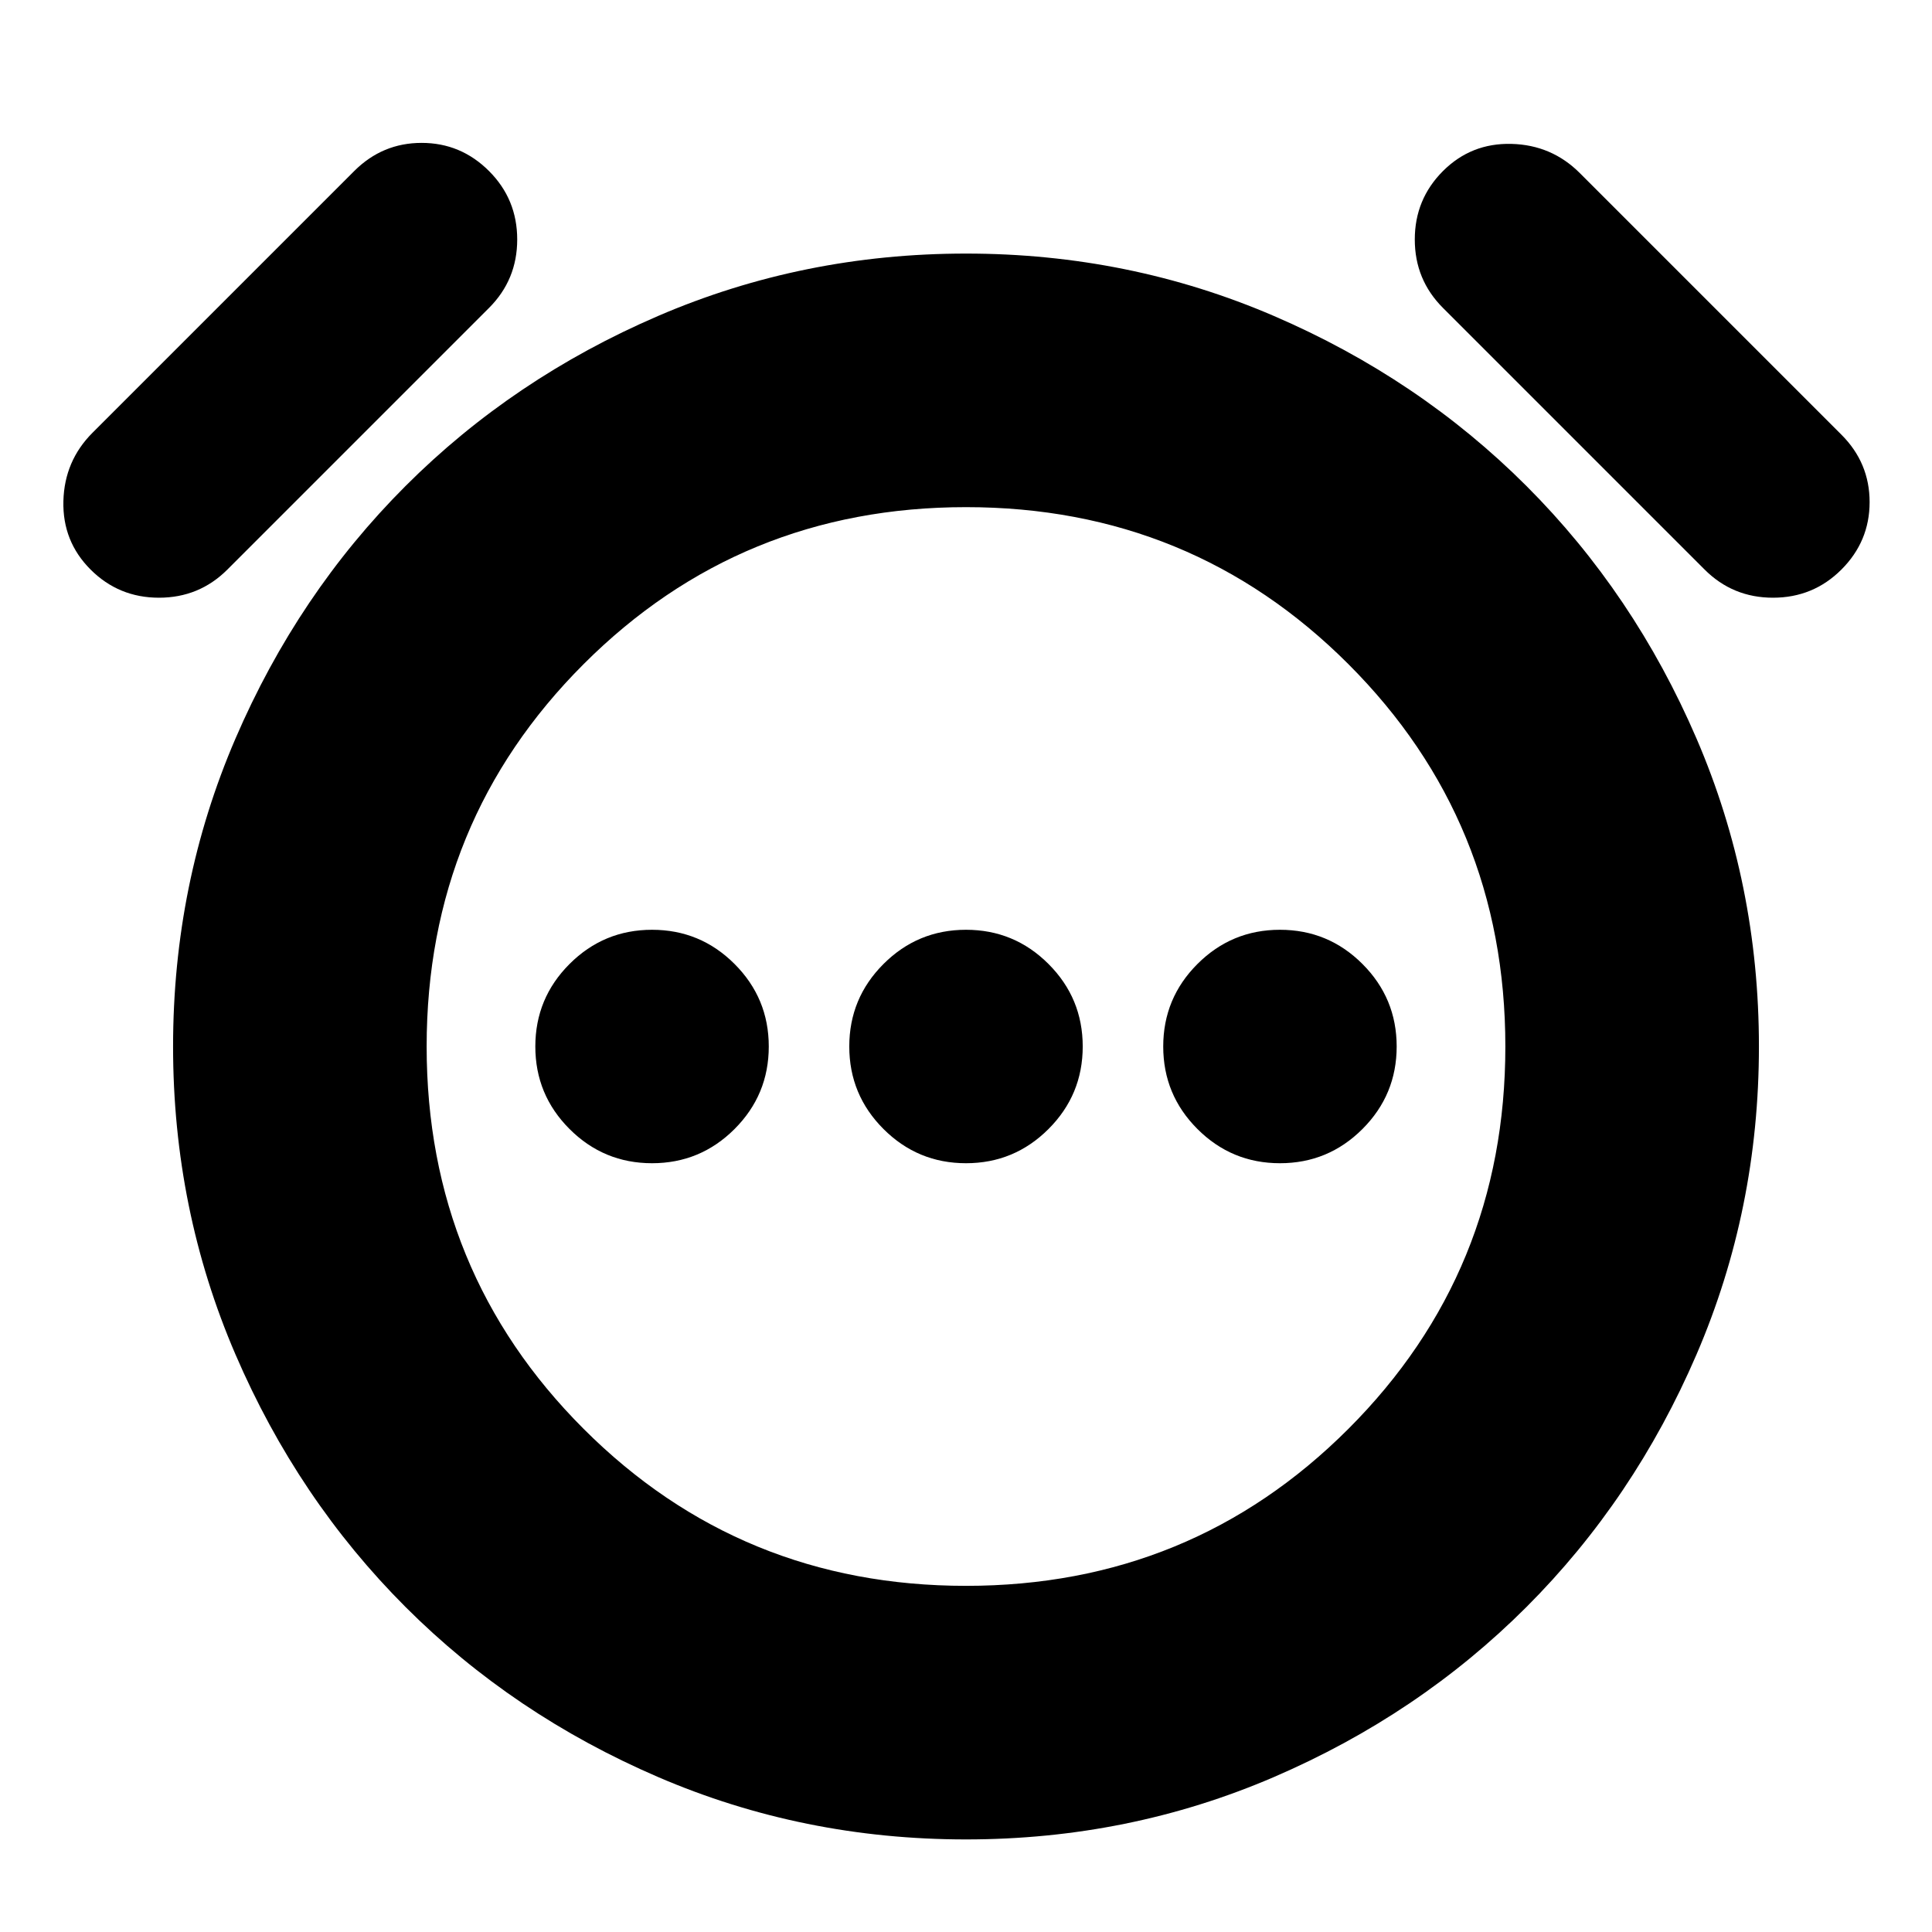 <svg xmlns="http://www.w3.org/2000/svg" height="24" viewBox="0 -960 960 960" width="24"><path d="M324-382q24 0 41-17t17-41q0-24-17-41t-41-17q-24 0-41 17t-17 41q0 24 17 41t41 17Zm156 0q24 0 41-17t17-41q0-24-17-41t-41-17q-24 0-41 17t-17 41q0 24 17 41t41 17Zm156 0q24 0 41-17t17-41q0-24-17-41t-41-17q-24 0-41 17t-17 41q0 24 17 41t41 17ZM480-46q-81 0-153-31t-125.5-84.5Q148-215 117-287T86-440q0-81 31-153t84.5-125.5Q255-772 327-803t153-31q81 0 153 31t125.5 84.5Q812-665 843-593t31 153q0 81-31 153t-84.5 125.5Q705-108 633-77T480-46Zm0-394ZM45-677q-14-14-13.5-34T46-745l130-130q14-14 33.5-14t33.5 14q14 14 14 34t-14 34L113-677q-14 14-34 14t-34-14Zm870 0q-14 14-34 14t-34-14L717-807q-14-14-14-34t14-34q14-14 34-13.5t34 14.5l130 130q14 14 14 33.5T915-677ZM480-172q112 0 190-78t78-190q0-112-78-190t-190-78q-112 0-190 78t-78 190q0 112 78 190t190 78Z"/></svg>